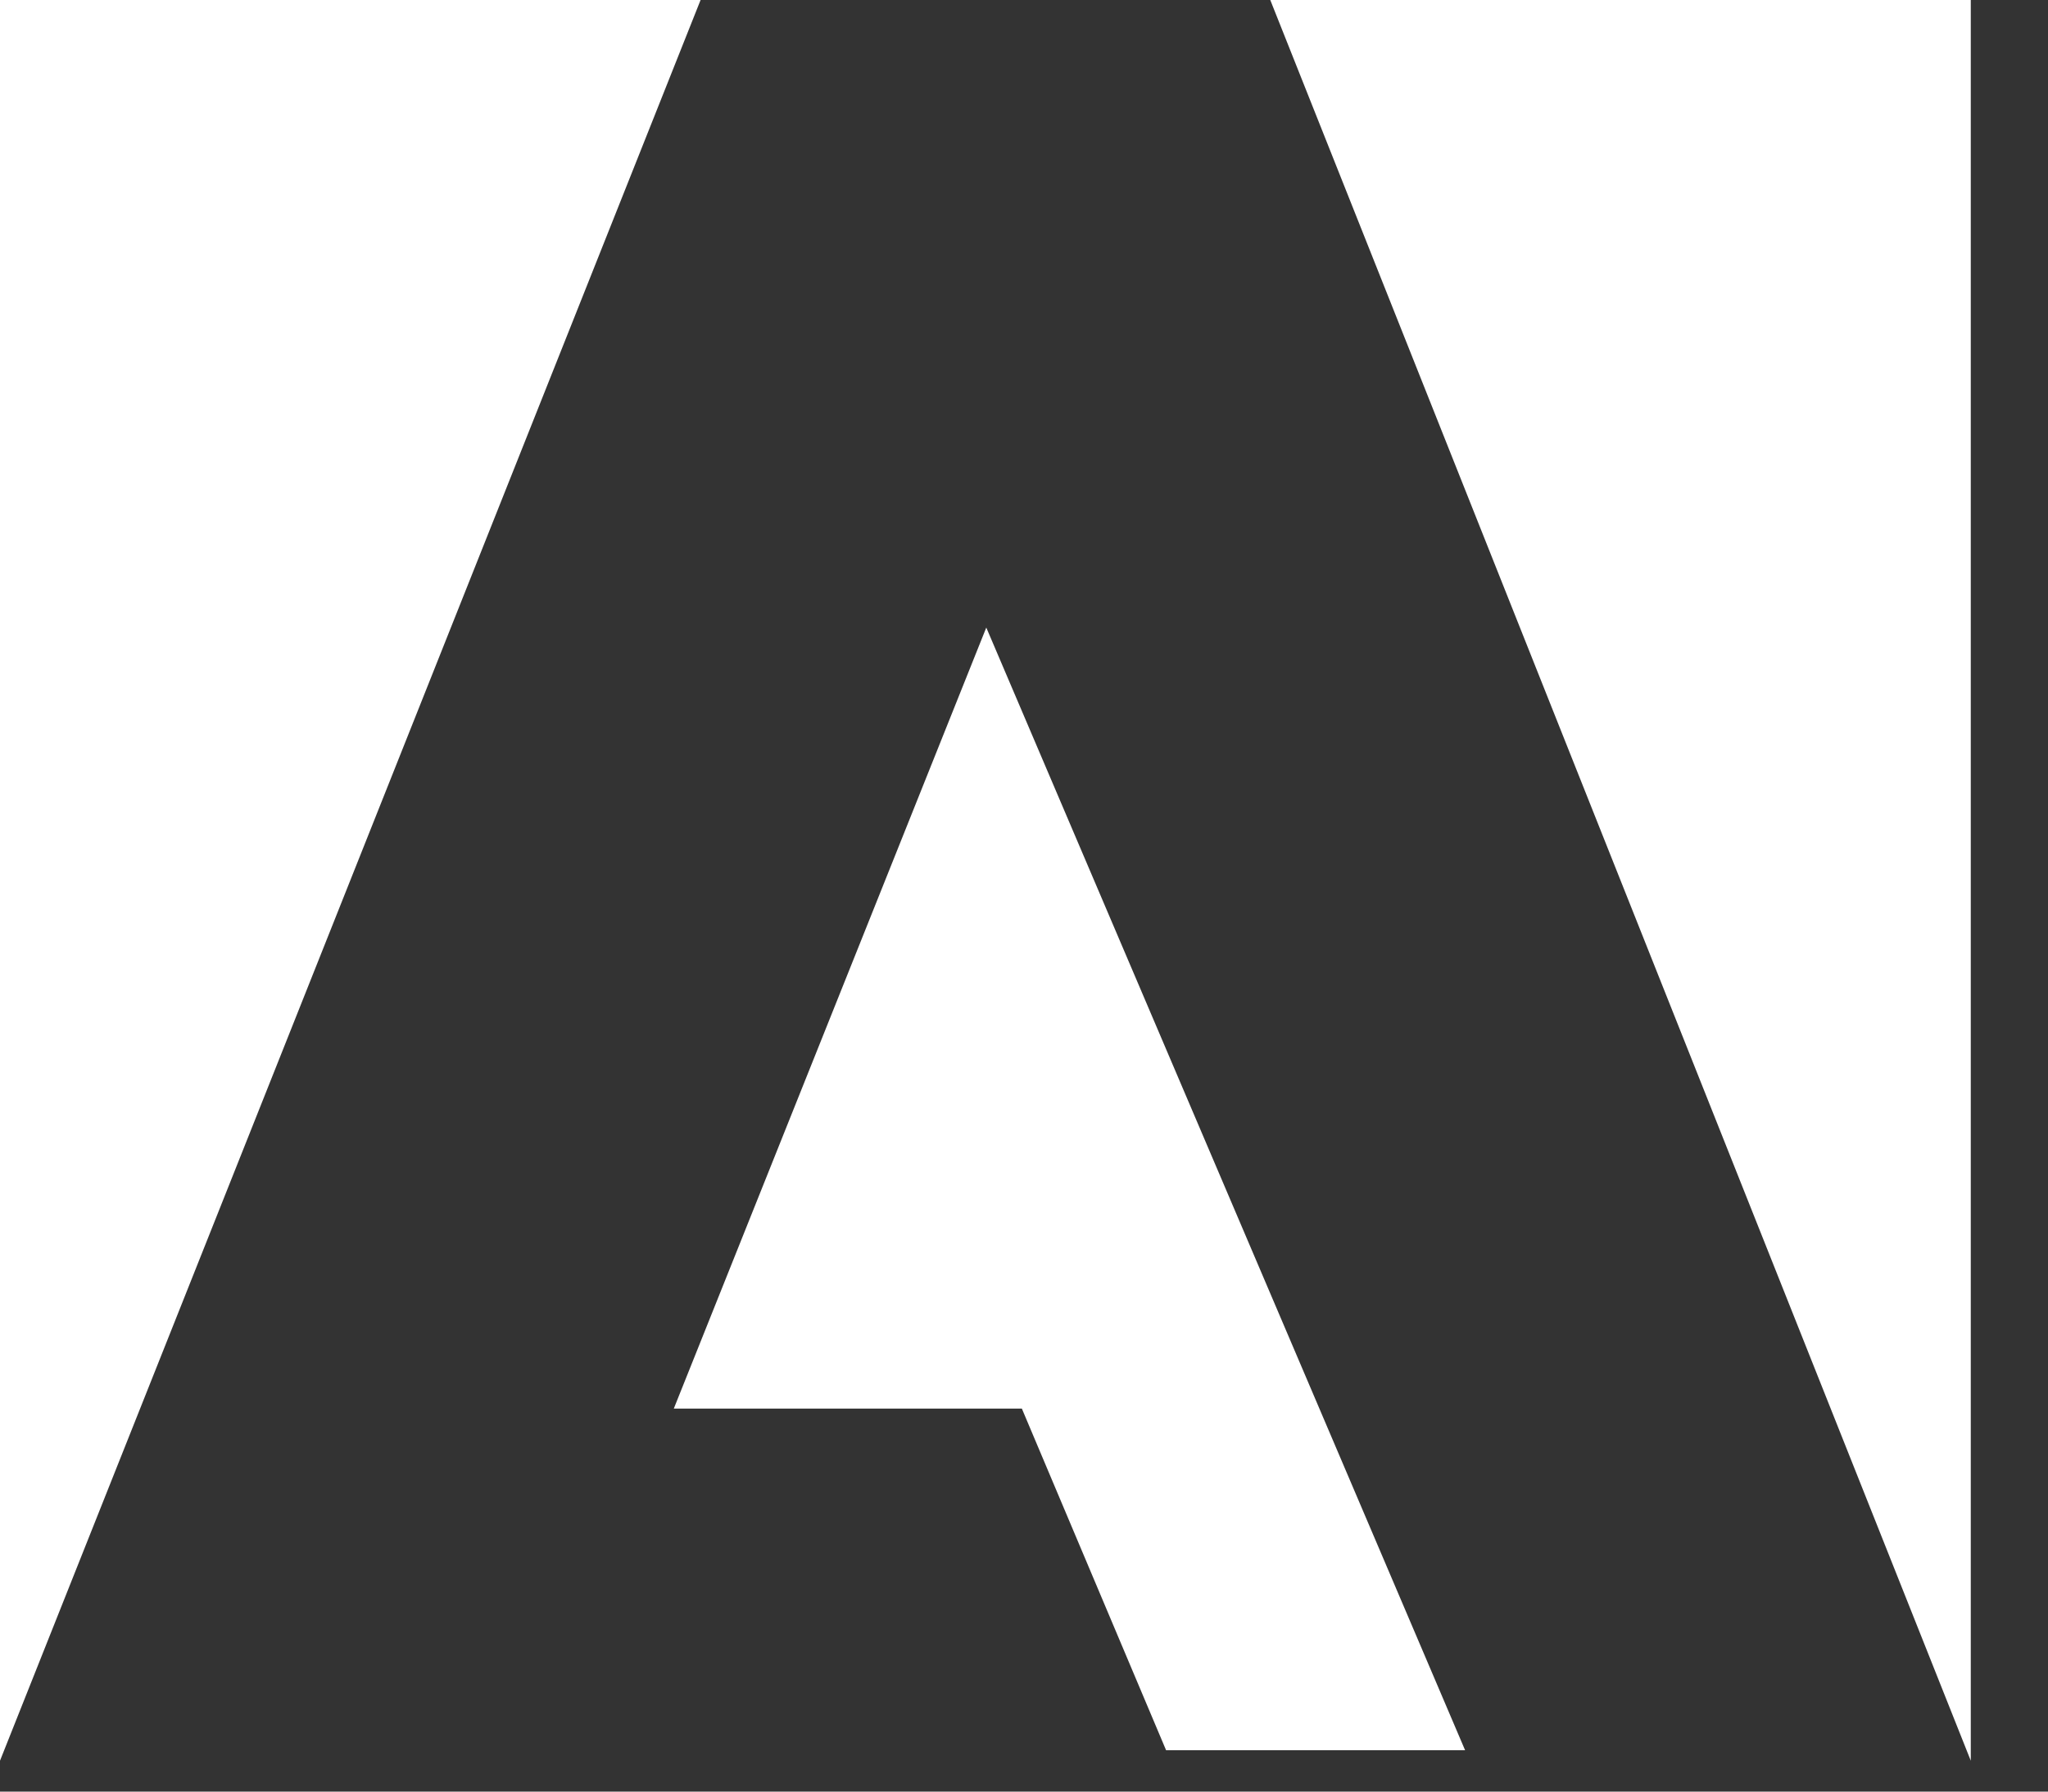 <svg width="24" height="21" viewBox="0 0 24 21" fill="none" xmlns="http://www.w3.org/2000/svg">
<rect x="0" y="0" width="24" height="21" fill="#333333" stroke="none"/>
<path d="M0 0V20.638L8.21 0H0Z" fill="white"/>
<path d="M23.095 0V20.638L14.886 0H23.095Z" fill="white"/>
<path d="M11.558 7.356L7.896 16.511H11.975L13.665 20.515H17.169L11.558 7.356Z" fill="white"/>
</svg>
